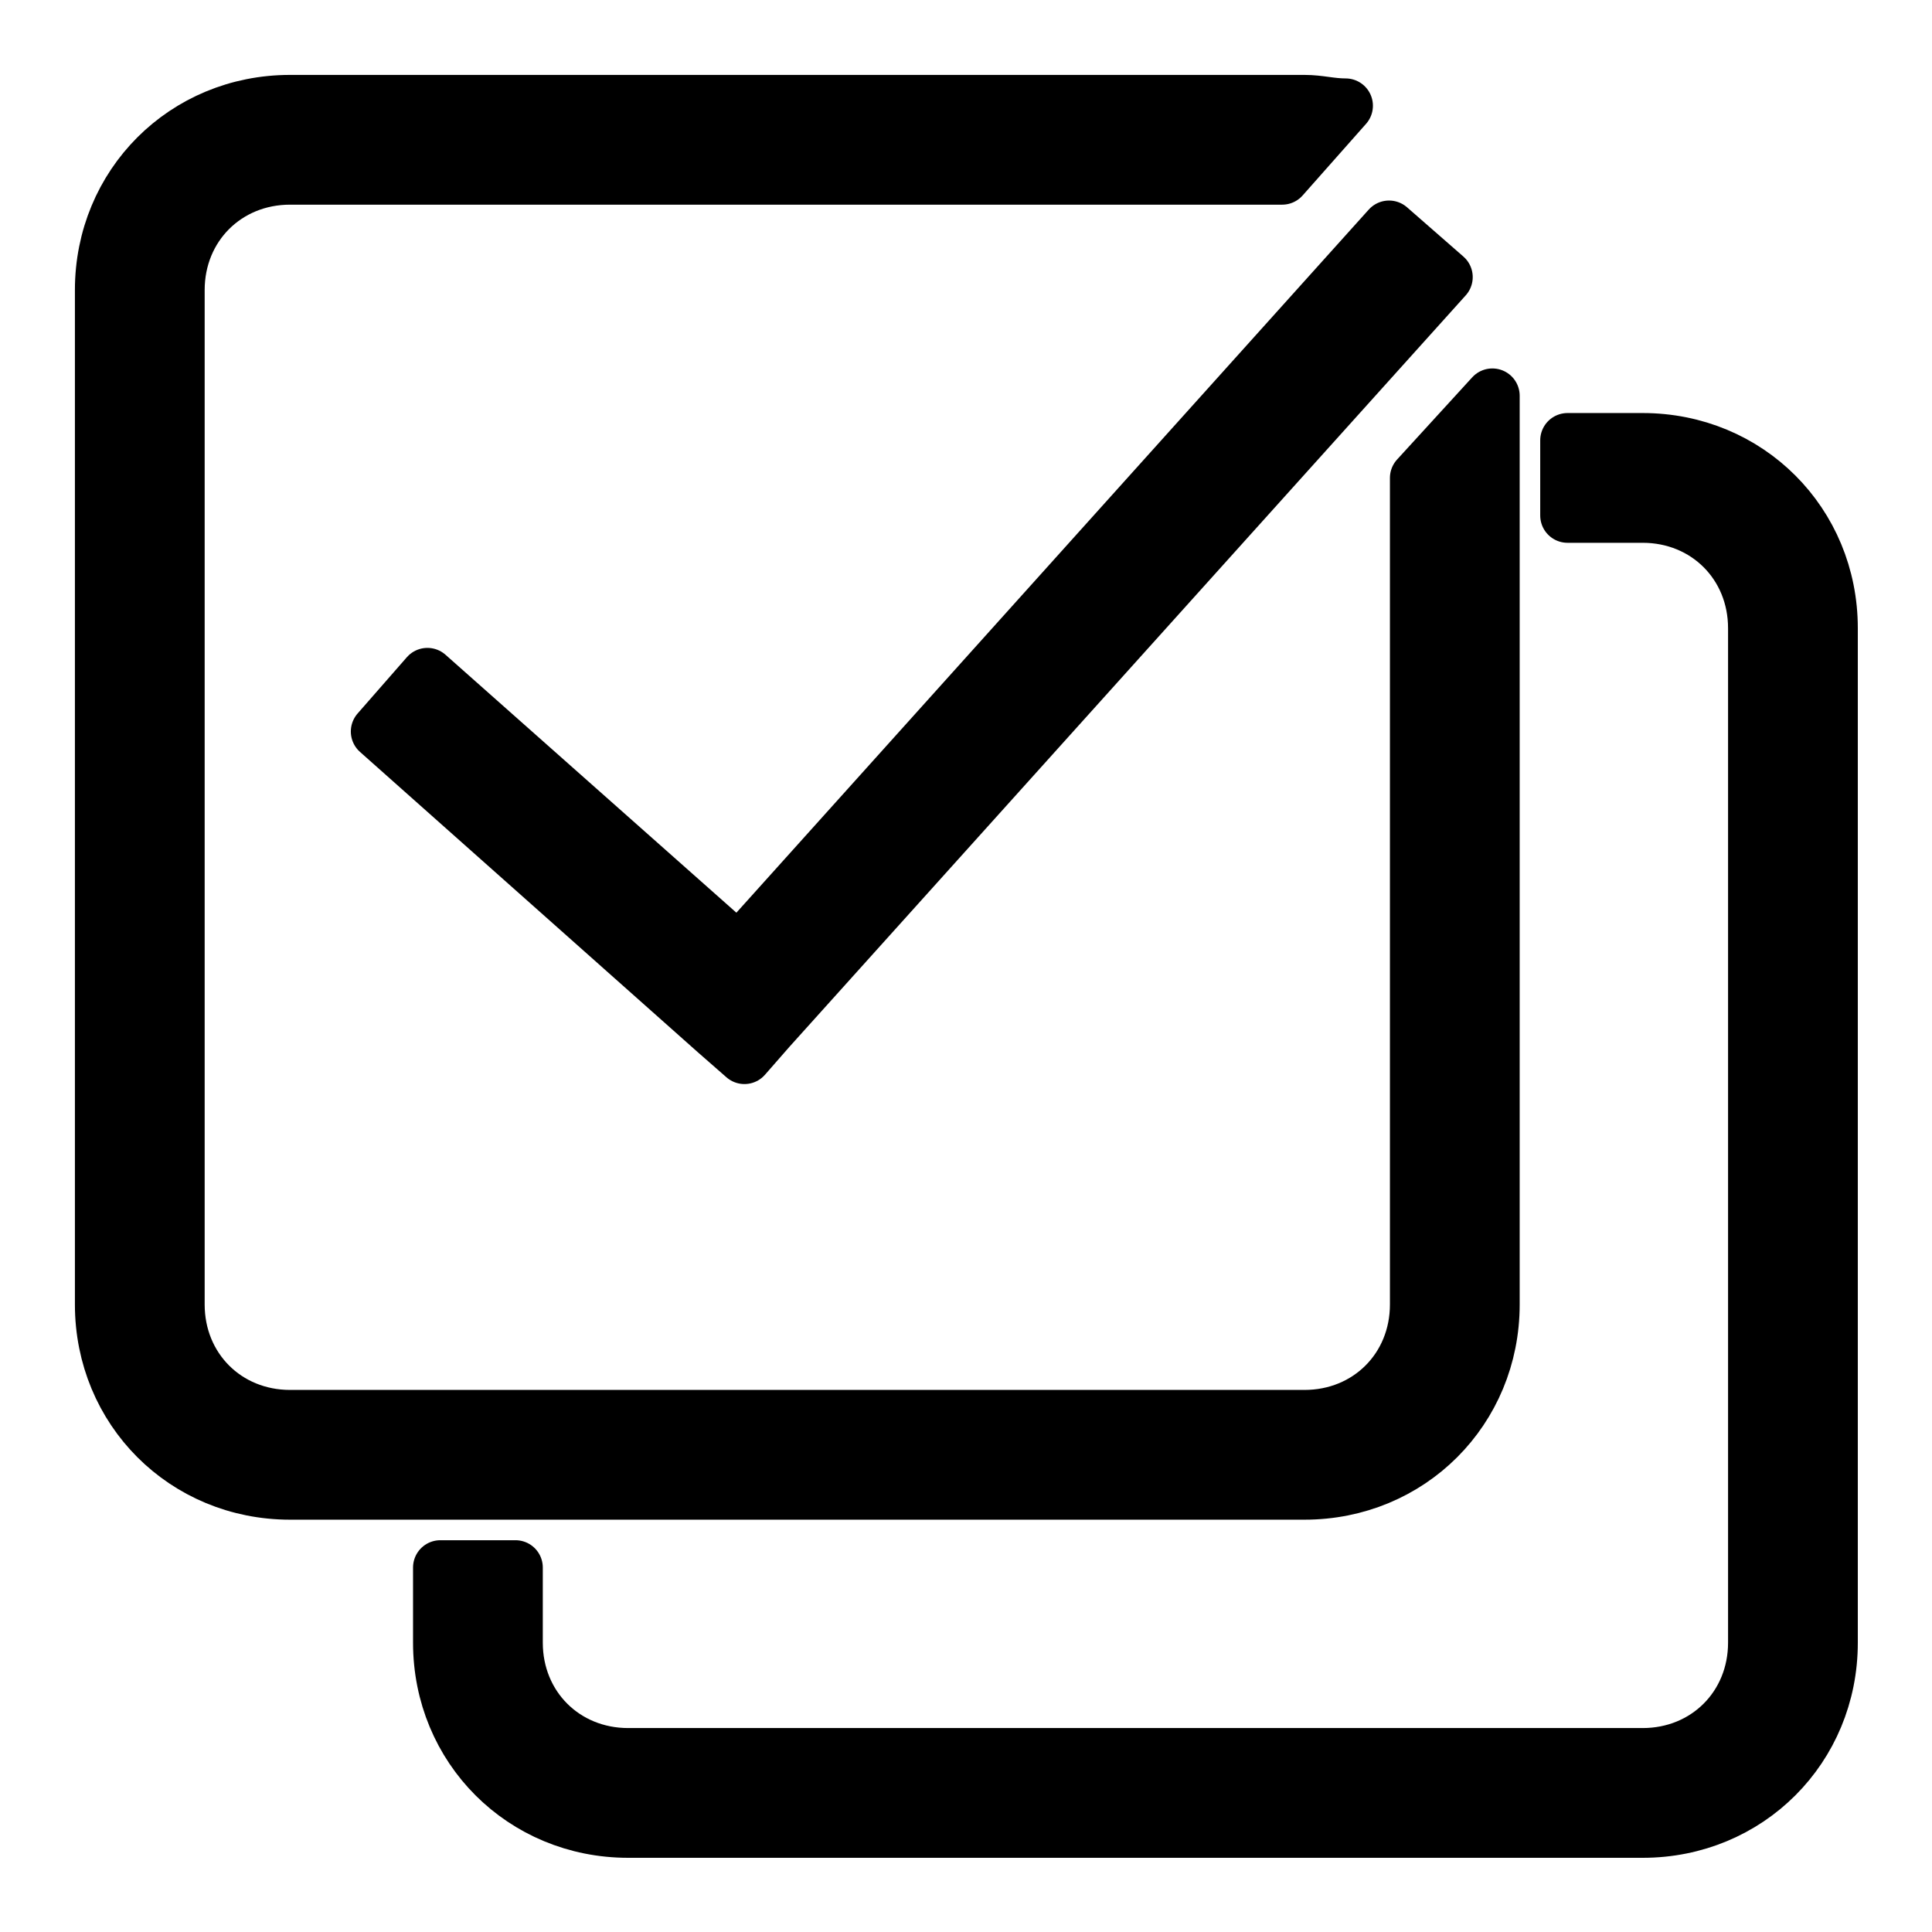 <?xml version="1.0" encoding="UTF-8"?>
<svg xmlns="http://www.w3.org/2000/svg" xmlns:xlink="http://www.w3.org/1999/xlink" width="150pt" height="150pt" viewBox="0 0 150 150" version="1.1">
<g id="surface3855729">
<path style="fill-rule:nonzero;fill:rgb(0%,0%,0%);fill-opacity:1;stroke-width:5;stroke-linecap:butt;stroke-linejoin:round;stroke:rgb(0%,0%,0%);stroke-opacity:1;stroke-miterlimit:10;" d="M 116.958 6.882 C 118.331 6.882 119.354 7.204 120.723 7.204 L 114.916 13.762 L 24.08 13.762 C 18.236 13.762 13.762 18.236 13.762 24.08 L 13.762 116.958 C 13.762 122.806 18.236 127.28 24.08 127.28 L 116.958 127.28 C 122.806 127.28 127.28 122.806 127.28 116.958 L 127.28 41.282 L 134.16 33.757 L 134.16 116.958 C 134.16 126.594 126.594 134.16 116.958 134.16 L 24.08 134.16 C 14.444 134.16 6.882 126.594 6.882 116.958 L 6.882 24.08 C 6.882 14.444 14.444 6.882 24.08 6.882 Z M 129.861 22.895 L 67.94 91.696 L 65.682 94.276 L 63.102 92.018 L 32.144 64.498 L 36.655 59.342 L 65.143 84.604 L 124.7 18.384 Z M 147.92 37.84 C 157.556 37.84 165.118 45.406 165.118 55.042 L 165.118 147.92 C 165.118 157.556 157.556 165.118 147.92 165.118 L 55.042 165.118 C 45.406 165.118 37.84 157.556 37.84 147.92 L 37.84 141.04 L 44.72 141.04 L 44.72 147.92 C 44.72 153.764 49.194 158.238 55.042 158.238 L 147.92 158.238 C 153.764 158.238 158.238 153.764 158.238 147.92 L 158.238 55.042 C 158.238 49.194 153.764 44.72 147.92 44.72 L 141.04 44.72 L 141.04 37.84 Z M 147.92 37.84 " transform="matrix(0.848,0,0,0.848,2.1,2.1)"/>
<path style=" stroke:none;fill-rule:nonzero;fill:rgb(0%,0%,0%);fill-opacity:1;" d="M 22.512 7.934 C 14.344 7.934 7.934 14.344 7.934 22.512 L 7.934 101.242 C 7.934 109.41 14.344 115.824 22.512 115.824 L 101.242 115.824 C 109.41 115.824 115.824 109.41 115.824 101.242 L 115.824 30.715 L 109.992 37.094 L 109.992 101.242 C 109.992 106.199 106.199 109.992 101.242 109.992 L 22.512 109.992 C 17.559 109.992 13.766 106.199 13.766 101.242 L 13.766 22.512 C 13.766 17.559 17.559 13.766 22.512 13.766 L 99.512 13.766 L 104.434 8.207 C 103.273 8.207 102.406 7.934 101.242 7.934 Z M 107.805 17.684 L 57.32 73.816 L 33.172 52.402 L 29.348 56.773 L 55.59 80.102 L 57.777 82.016 L 59.691 79.828 L 112.18 21.508 Z M 121.656 34.176 L 121.656 40.008 L 127.488 40.008 C 132.441 40.008 136.234 43.801 136.234 48.758 L 136.234 127.488 C 136.234 132.441 132.441 136.234 127.488 136.234 L 48.758 136.234 C 43.801 136.234 40.008 132.441 40.008 127.488 L 40.008 121.656 L 34.176 121.656 L 34.176 127.488 C 34.176 135.656 40.59 142.066 48.758 142.066 L 127.488 142.066 C 135.656 142.066 142.066 135.656 142.066 127.488 L 142.066 48.758 C 142.066 40.59 135.656 34.176 127.488 34.176 Z M 121.656 34.176 "/>
</g>
</svg>
